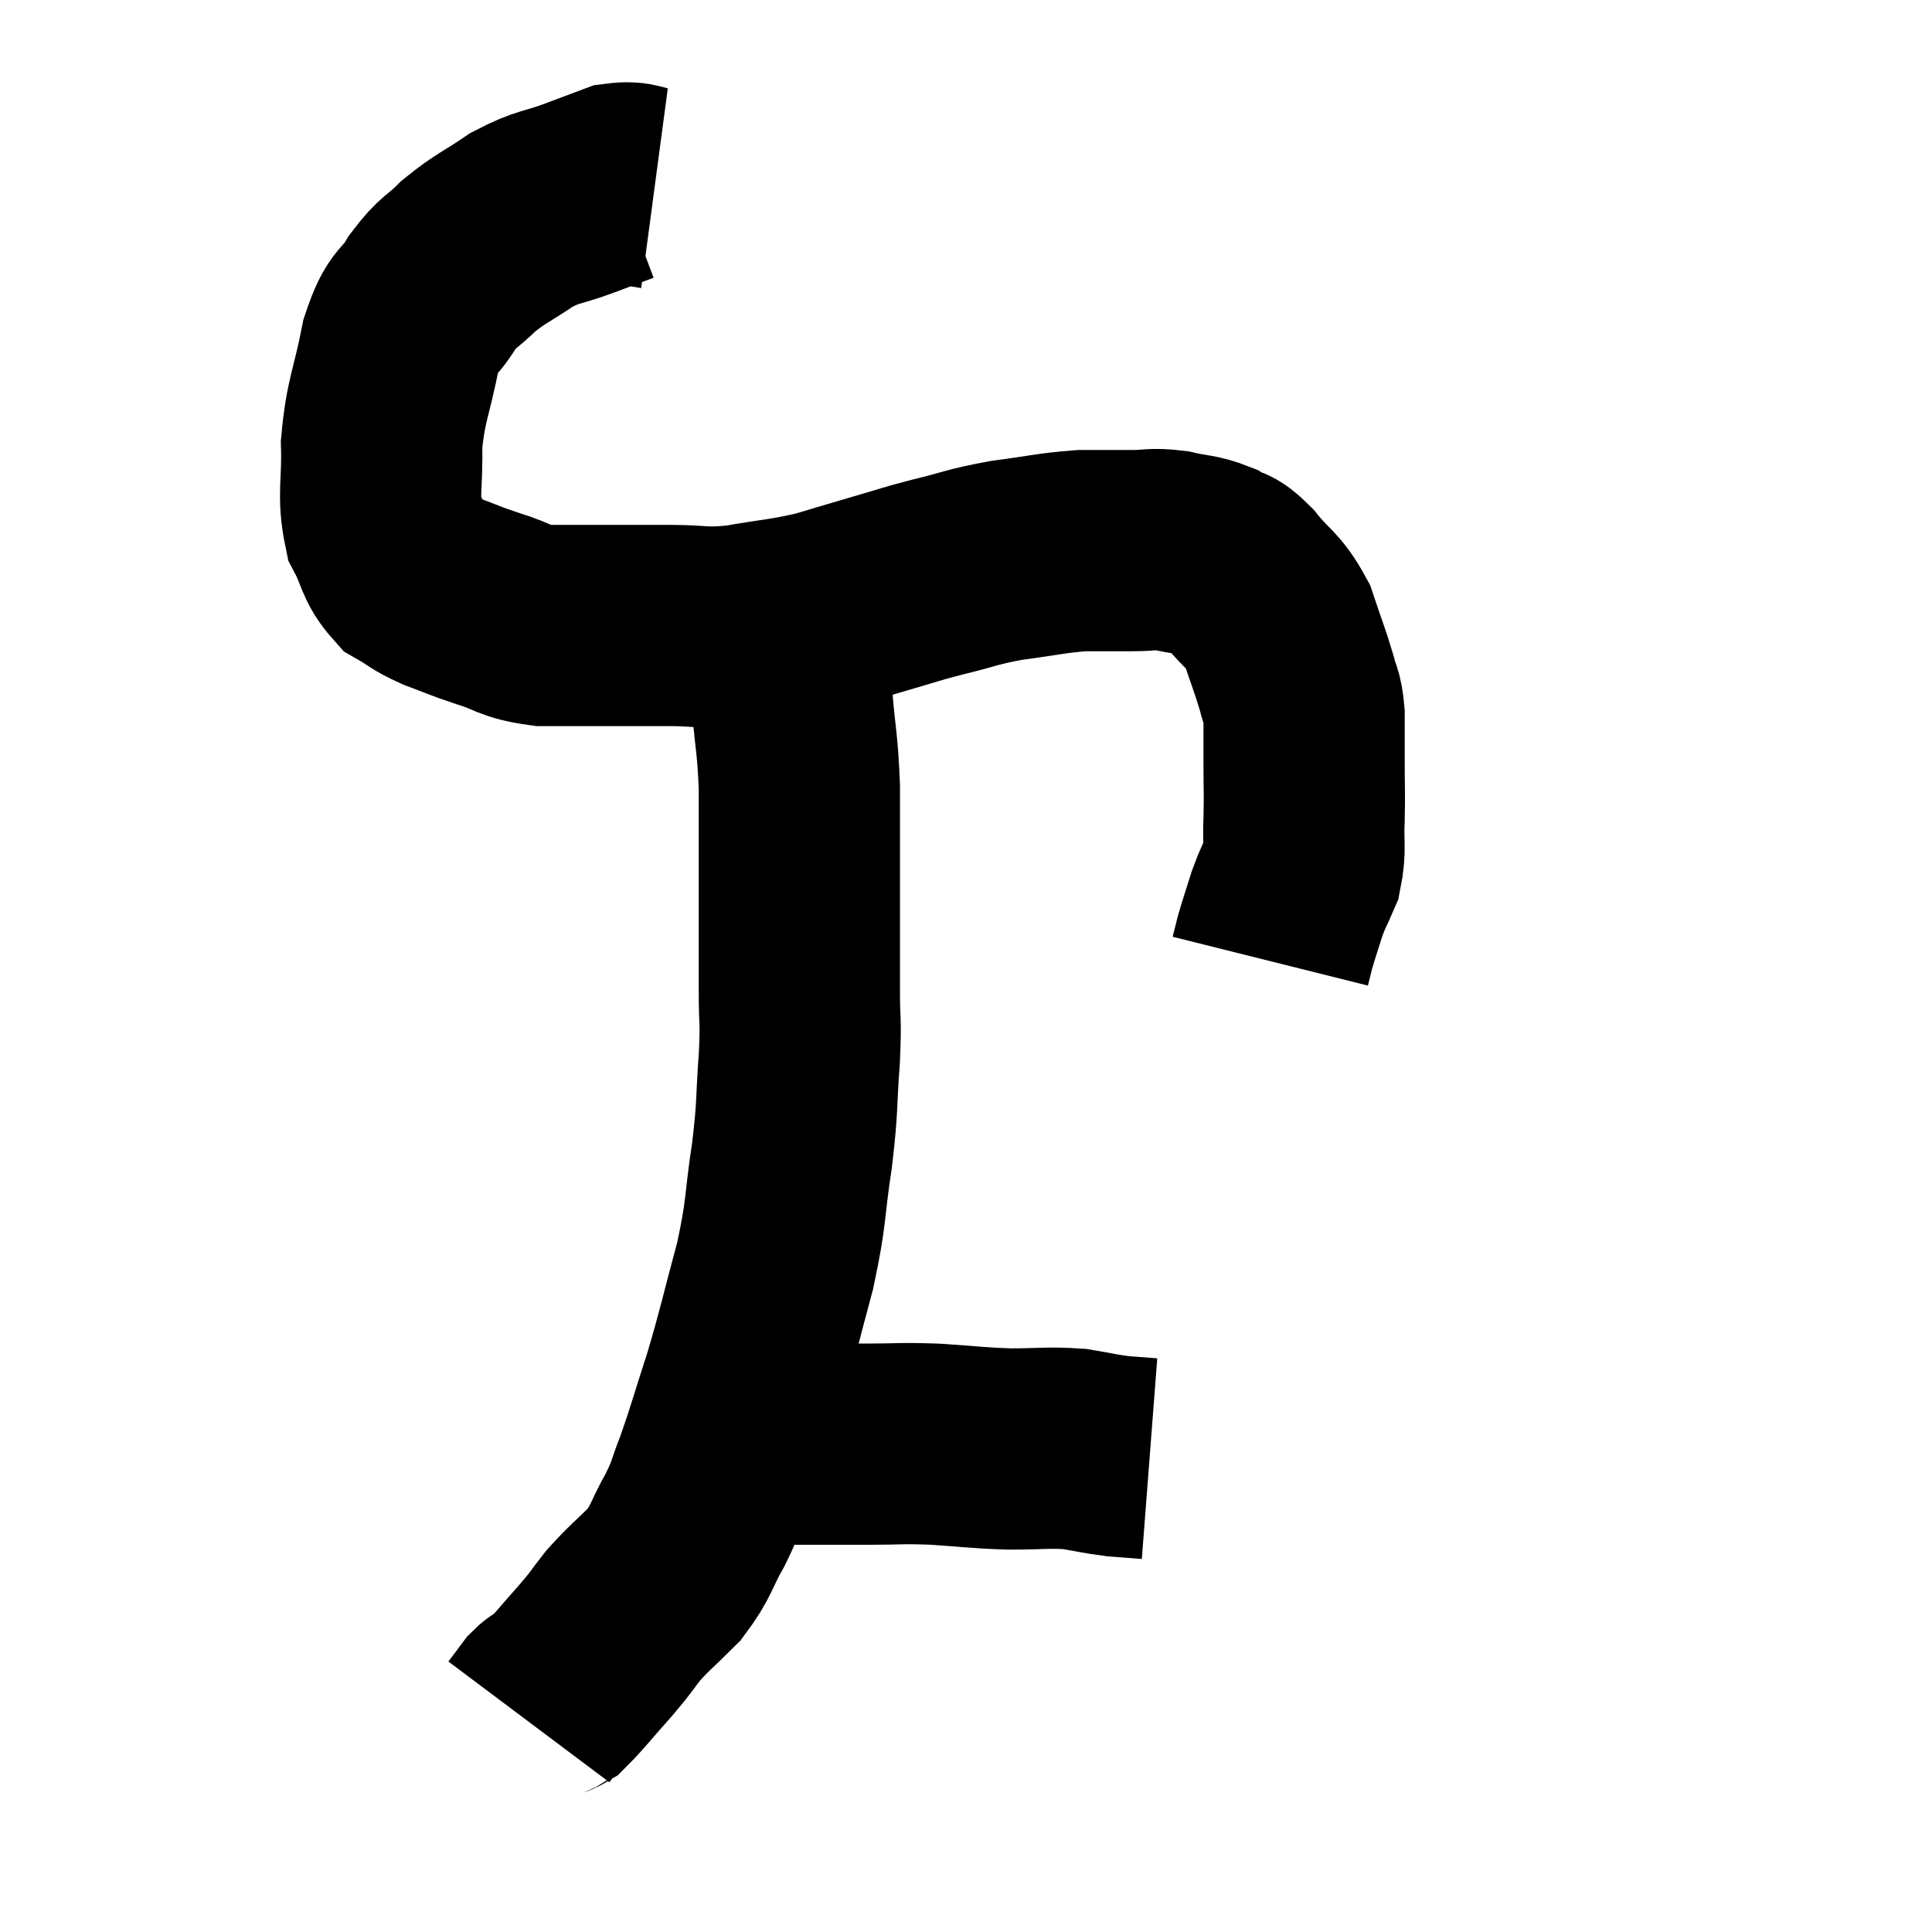 <svg width="48" height="48" viewBox="0 0 48 48" xmlns="http://www.w3.org/2000/svg"><path d="M 16.26 4.68 C 15.81 4.62, 15.825 4.5, 15.36 4.56 C 14.88 4.74, 15 4.695, 14.4 4.92 C 13.68 5.19, 13.65 5.1, 12.96 5.46 C 12.3 5.91, 12.195 5.91, 11.64 6.36 C 11.19 6.81, 11.16 6.705, 10.74 7.26 C 10.35 7.92, 10.275 7.635, 9.96 8.58 C 9.72 9.81, 9.585 9.915, 9.48 11.04 C 9.51 12.06, 9.375 12.285, 9.54 13.08 C 9.84 13.65, 9.78 13.815, 10.14 14.22 C 10.56 14.46, 10.485 14.475, 10.98 14.7 C 11.55 14.91, 11.49 14.91, 12.12 15.12 C 12.81 15.33, 12.735 15.435, 13.5 15.54 C 14.34 15.54, 14.4 15.54, 15.18 15.54 C 15.9 15.54, 15.825 15.54, 16.62 15.54 C 17.49 15.54, 17.415 15.63, 18.36 15.54 C 19.38 15.36, 19.485 15.39, 20.4 15.18 C 21.21 14.94, 21.3 14.91, 22.02 14.7 C 22.65 14.52, 22.53 14.535, 23.28 14.34 C 24.15 14.13, 24.12 14.085, 25.02 13.92 C 25.95 13.8, 26.1 13.74, 26.88 13.68 C 27.51 13.68, 27.585 13.68, 28.14 13.68 C 28.62 13.68, 28.605 13.62, 29.1 13.68 C 29.61 13.8, 29.7 13.755, 30.12 13.92 C 30.45 14.13, 30.375 13.935, 30.78 14.34 C 31.26 14.94, 31.38 14.88, 31.74 15.54 C 31.98 16.26, 32.055 16.425, 32.22 16.98 C 32.31 17.37, 32.355 17.265, 32.4 17.76 C 32.4 18.36, 32.4 18.315, 32.4 18.96 C 32.4 19.65, 32.415 19.68, 32.4 20.34 C 32.37 20.97, 32.445 21.075, 32.34 21.6 C 32.16 22.02, 32.145 21.99, 31.98 22.44 C 31.83 22.92, 31.785 23.04, 31.68 23.4 C 31.62 23.64, 31.59 23.76, 31.56 23.88 C 31.56 23.88, 31.56 23.88, 31.56 23.88 L 31.56 23.88" fill="none" stroke="black" stroke-width="5"></path><path d="M 19.5 14.58 C 19.53 14.91, 19.515 14.835, 19.56 15.24 C 19.62 15.72, 19.65 15.66, 19.68 16.2 C 19.68 16.8, 19.635 16.56, 19.68 17.4 C 19.77 18.48, 19.815 18.45, 19.86 19.56 C 19.86 20.7, 19.86 20.565, 19.86 21.84 C 19.86 23.25, 19.86 23.55, 19.86 24.66 C 19.86 25.47, 19.905 25.275, 19.86 26.28 C 19.77 27.48, 19.83 27.39, 19.68 28.68 C 19.47 30.06, 19.56 30.03, 19.26 31.44 C 18.87 32.88, 18.855 33.045, 18.48 34.32 C 18.12 35.43, 18.06 35.685, 17.76 36.54 C 17.52 37.14, 17.595 37.095, 17.28 37.74 C 16.89 38.43, 16.95 38.52, 16.5 39.12 C 15.99 39.63, 15.9 39.675, 15.48 40.14 C 15.15 40.56, 15.24 40.485, 14.82 40.98 C 14.31 41.55, 14.13 41.79, 13.8 42.12 C 13.65 42.21, 13.665 42.135, 13.5 42.3 C 13.32 42.54, 13.23 42.66, 13.14 42.78 C 13.14 42.78, 13.14 42.78, 13.14 42.78 C 13.14 42.78, 13.14 42.78, 13.14 42.78 L 13.14 42.78" fill="none" stroke="black" stroke-width="5"></path><path d="M 18.9 35.88 C 19.44 35.88, 19.32 35.88, 19.98 35.88 C 20.76 35.88, 20.73 35.88, 21.54 35.88 C 22.38 35.88, 22.335 35.85, 23.22 35.88 C 24.15 35.94, 24.21 35.97, 25.08 36 C 25.89 36, 26.025 35.955, 26.7 36 C 27.24 36.09, 27.315 36.12, 27.78 36.18 C 28.17 36.21, 28.365 36.225, 28.56 36.24 L 28.56 36.24" fill="none" stroke="black" stroke-width="5"></path></svg>